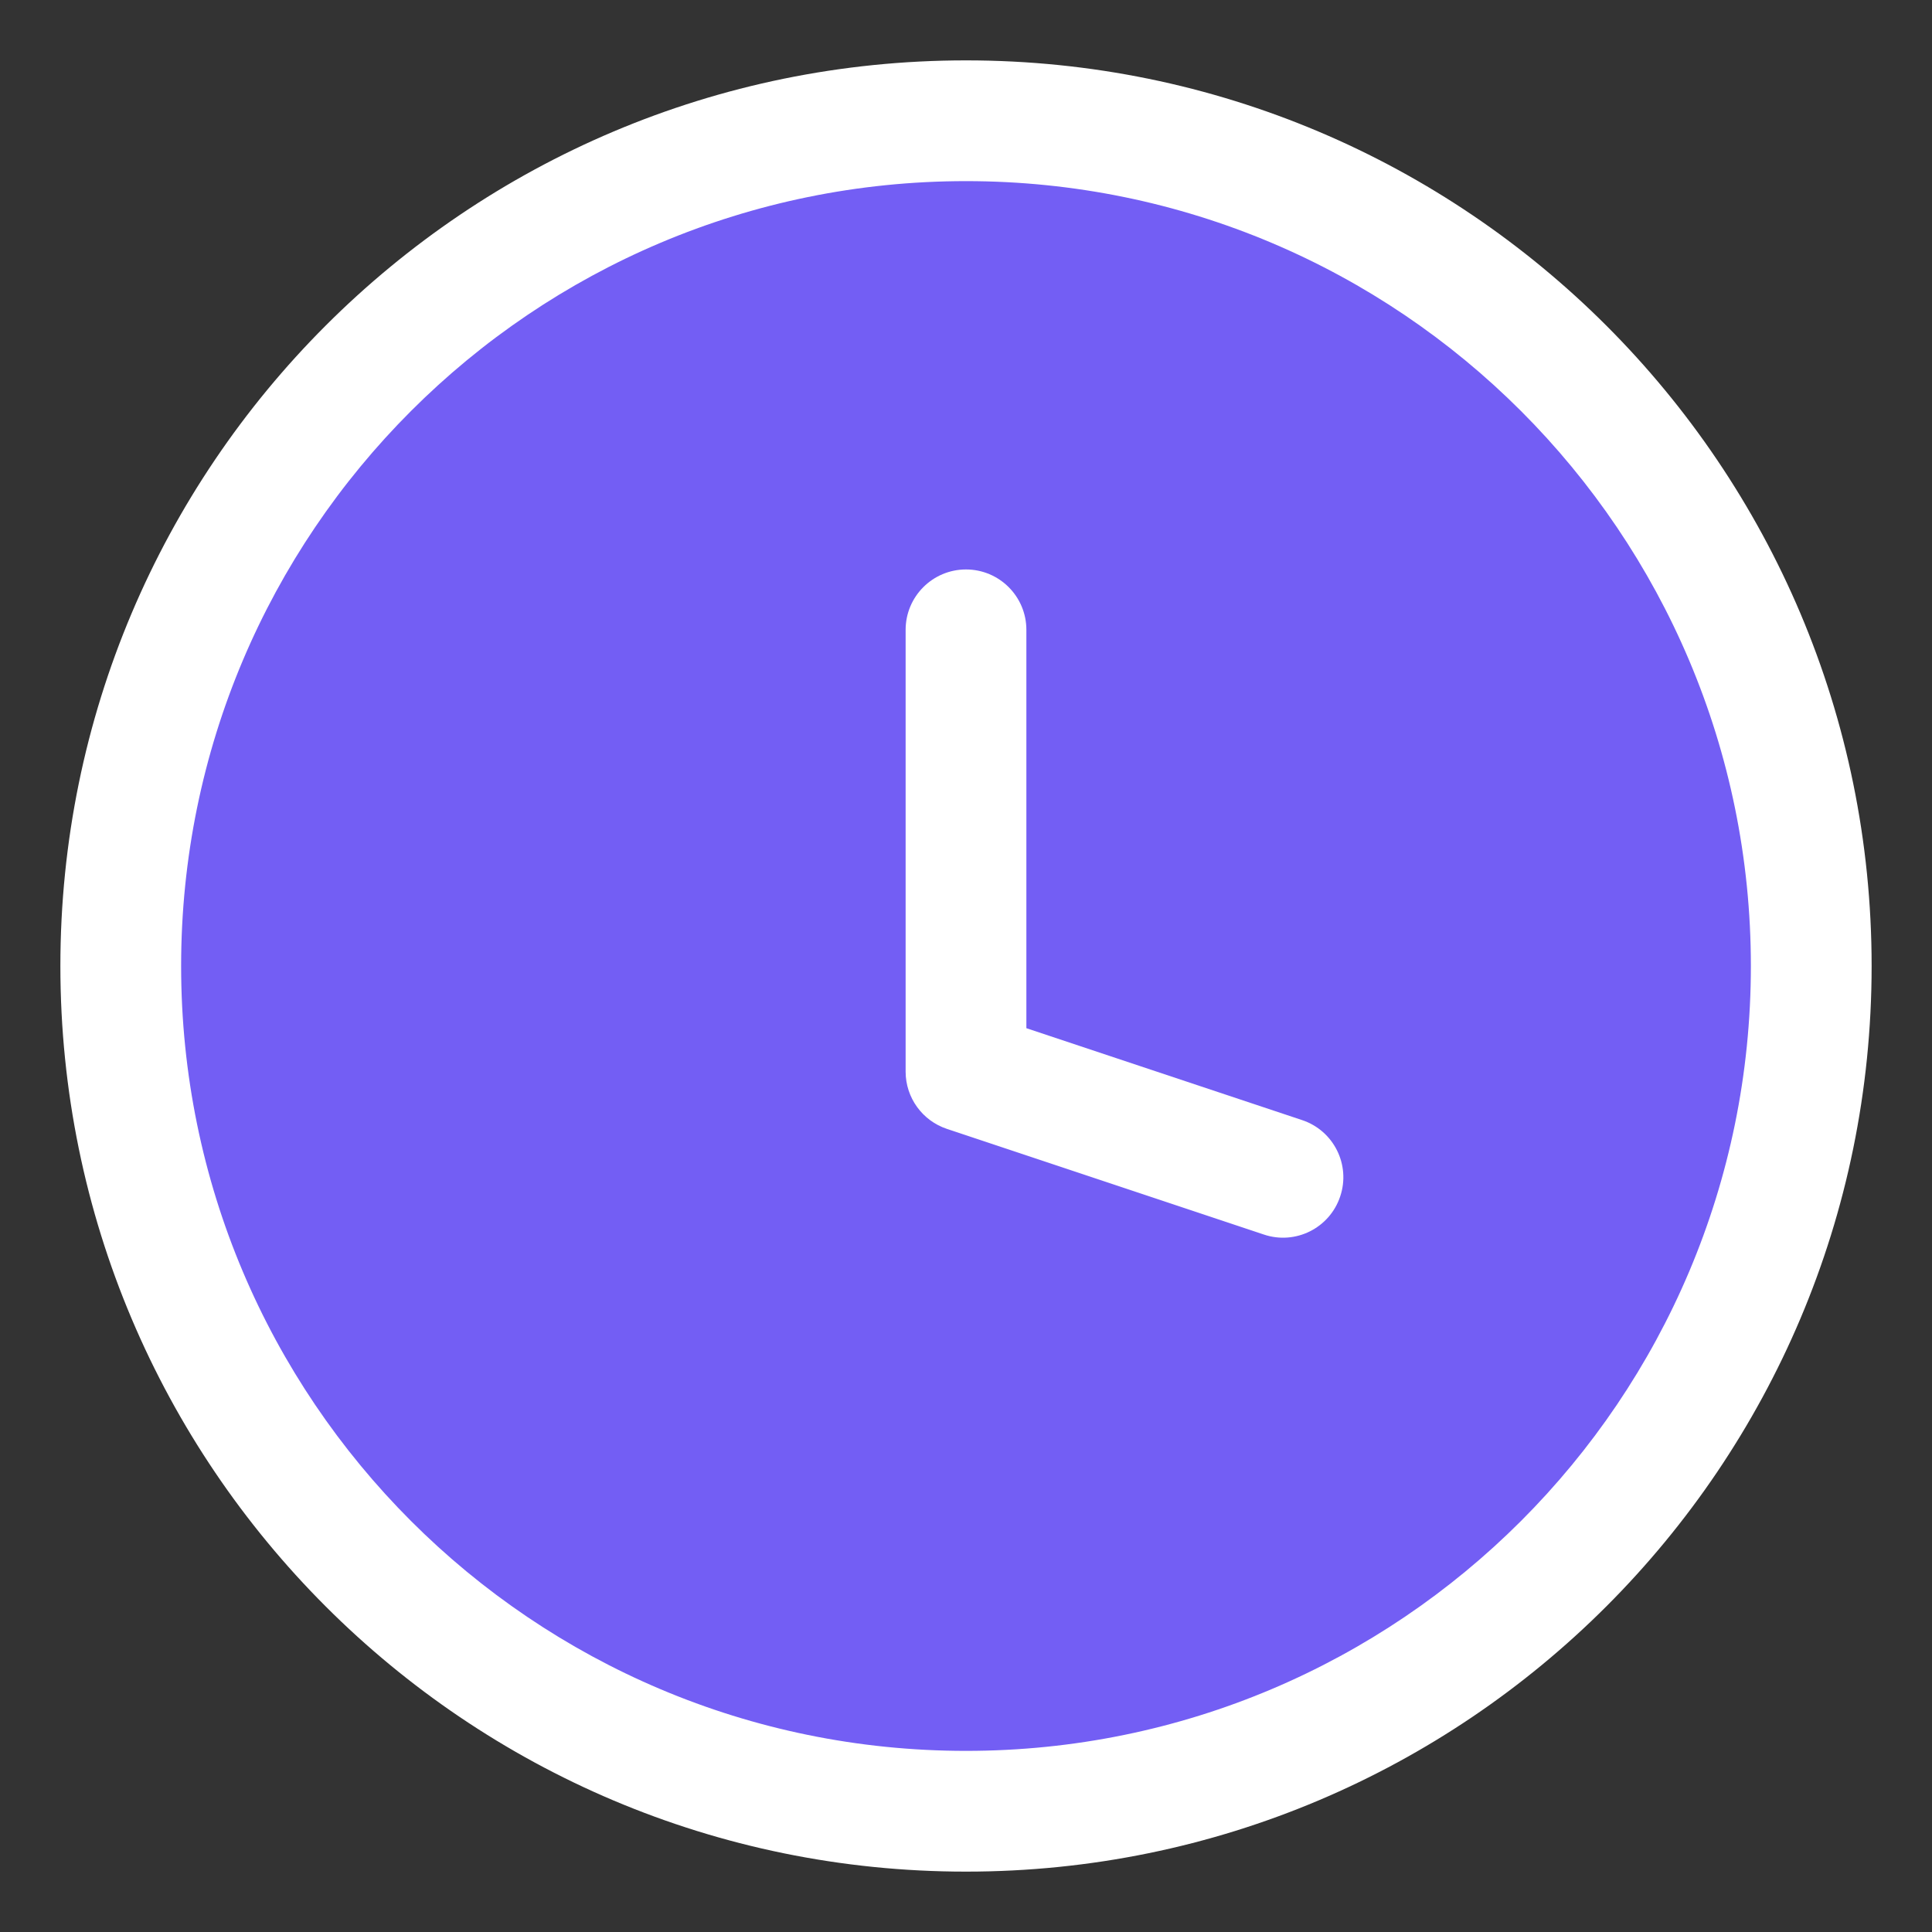 <svg width="16" height="16" viewBox="0 0 16 16" fill="none" xmlns="http://www.w3.org/2000/svg">
<rect x="0" y="0" width="16" height="16" fill="#333333" stroke="none"/>
<path d="M15 8C15 11.866 11.866 15 8 15C4.134 15 1 11.866 1 8C1 4.134 4.134 1 8 1C11.866 1 15 4.134 15 8Z" fill="#735EF4"/>
<path d="M10.467 10.224C10.729 10.312 11.012 10.17 11.099 9.908C11.187 9.646 11.045 9.363 10.783 9.276L10.467 10.224ZM8 8.875H7.5C7.5 9.09 7.638 9.281 7.842 9.349L8 8.875ZM8.5 5.216C8.5 4.94 8.276 4.716 8 4.716C7.724 4.716 7.5 4.94 7.5 5.216H8.5ZM10.783 9.276L8.158 8.401L7.842 9.349L10.467 10.224L10.783 9.276ZM8.5 8.875V5.216H7.5V8.875H8.5ZM14.5 8C14.5 11.59 11.59 14.5 8 14.5V15.5C12.142 15.5 15.5 12.142 15.5 8H14.5ZM8 14.5C4.41 14.5 1.5 11.59 1.5 8H0.5C0.5 12.142 3.858 15.5 8 15.5V14.5ZM1.5 8C1.5 4.41 4.41 1.5 8 1.5V0.5C3.858 0.5 0.5 3.858 0.5 8H1.5ZM8 1.5C11.59 1.5 14.5 4.41 14.5 8H15.5C15.5 3.858 12.142 0.5 8 0.5V1.5Z" fill="white"/>
</svg>
